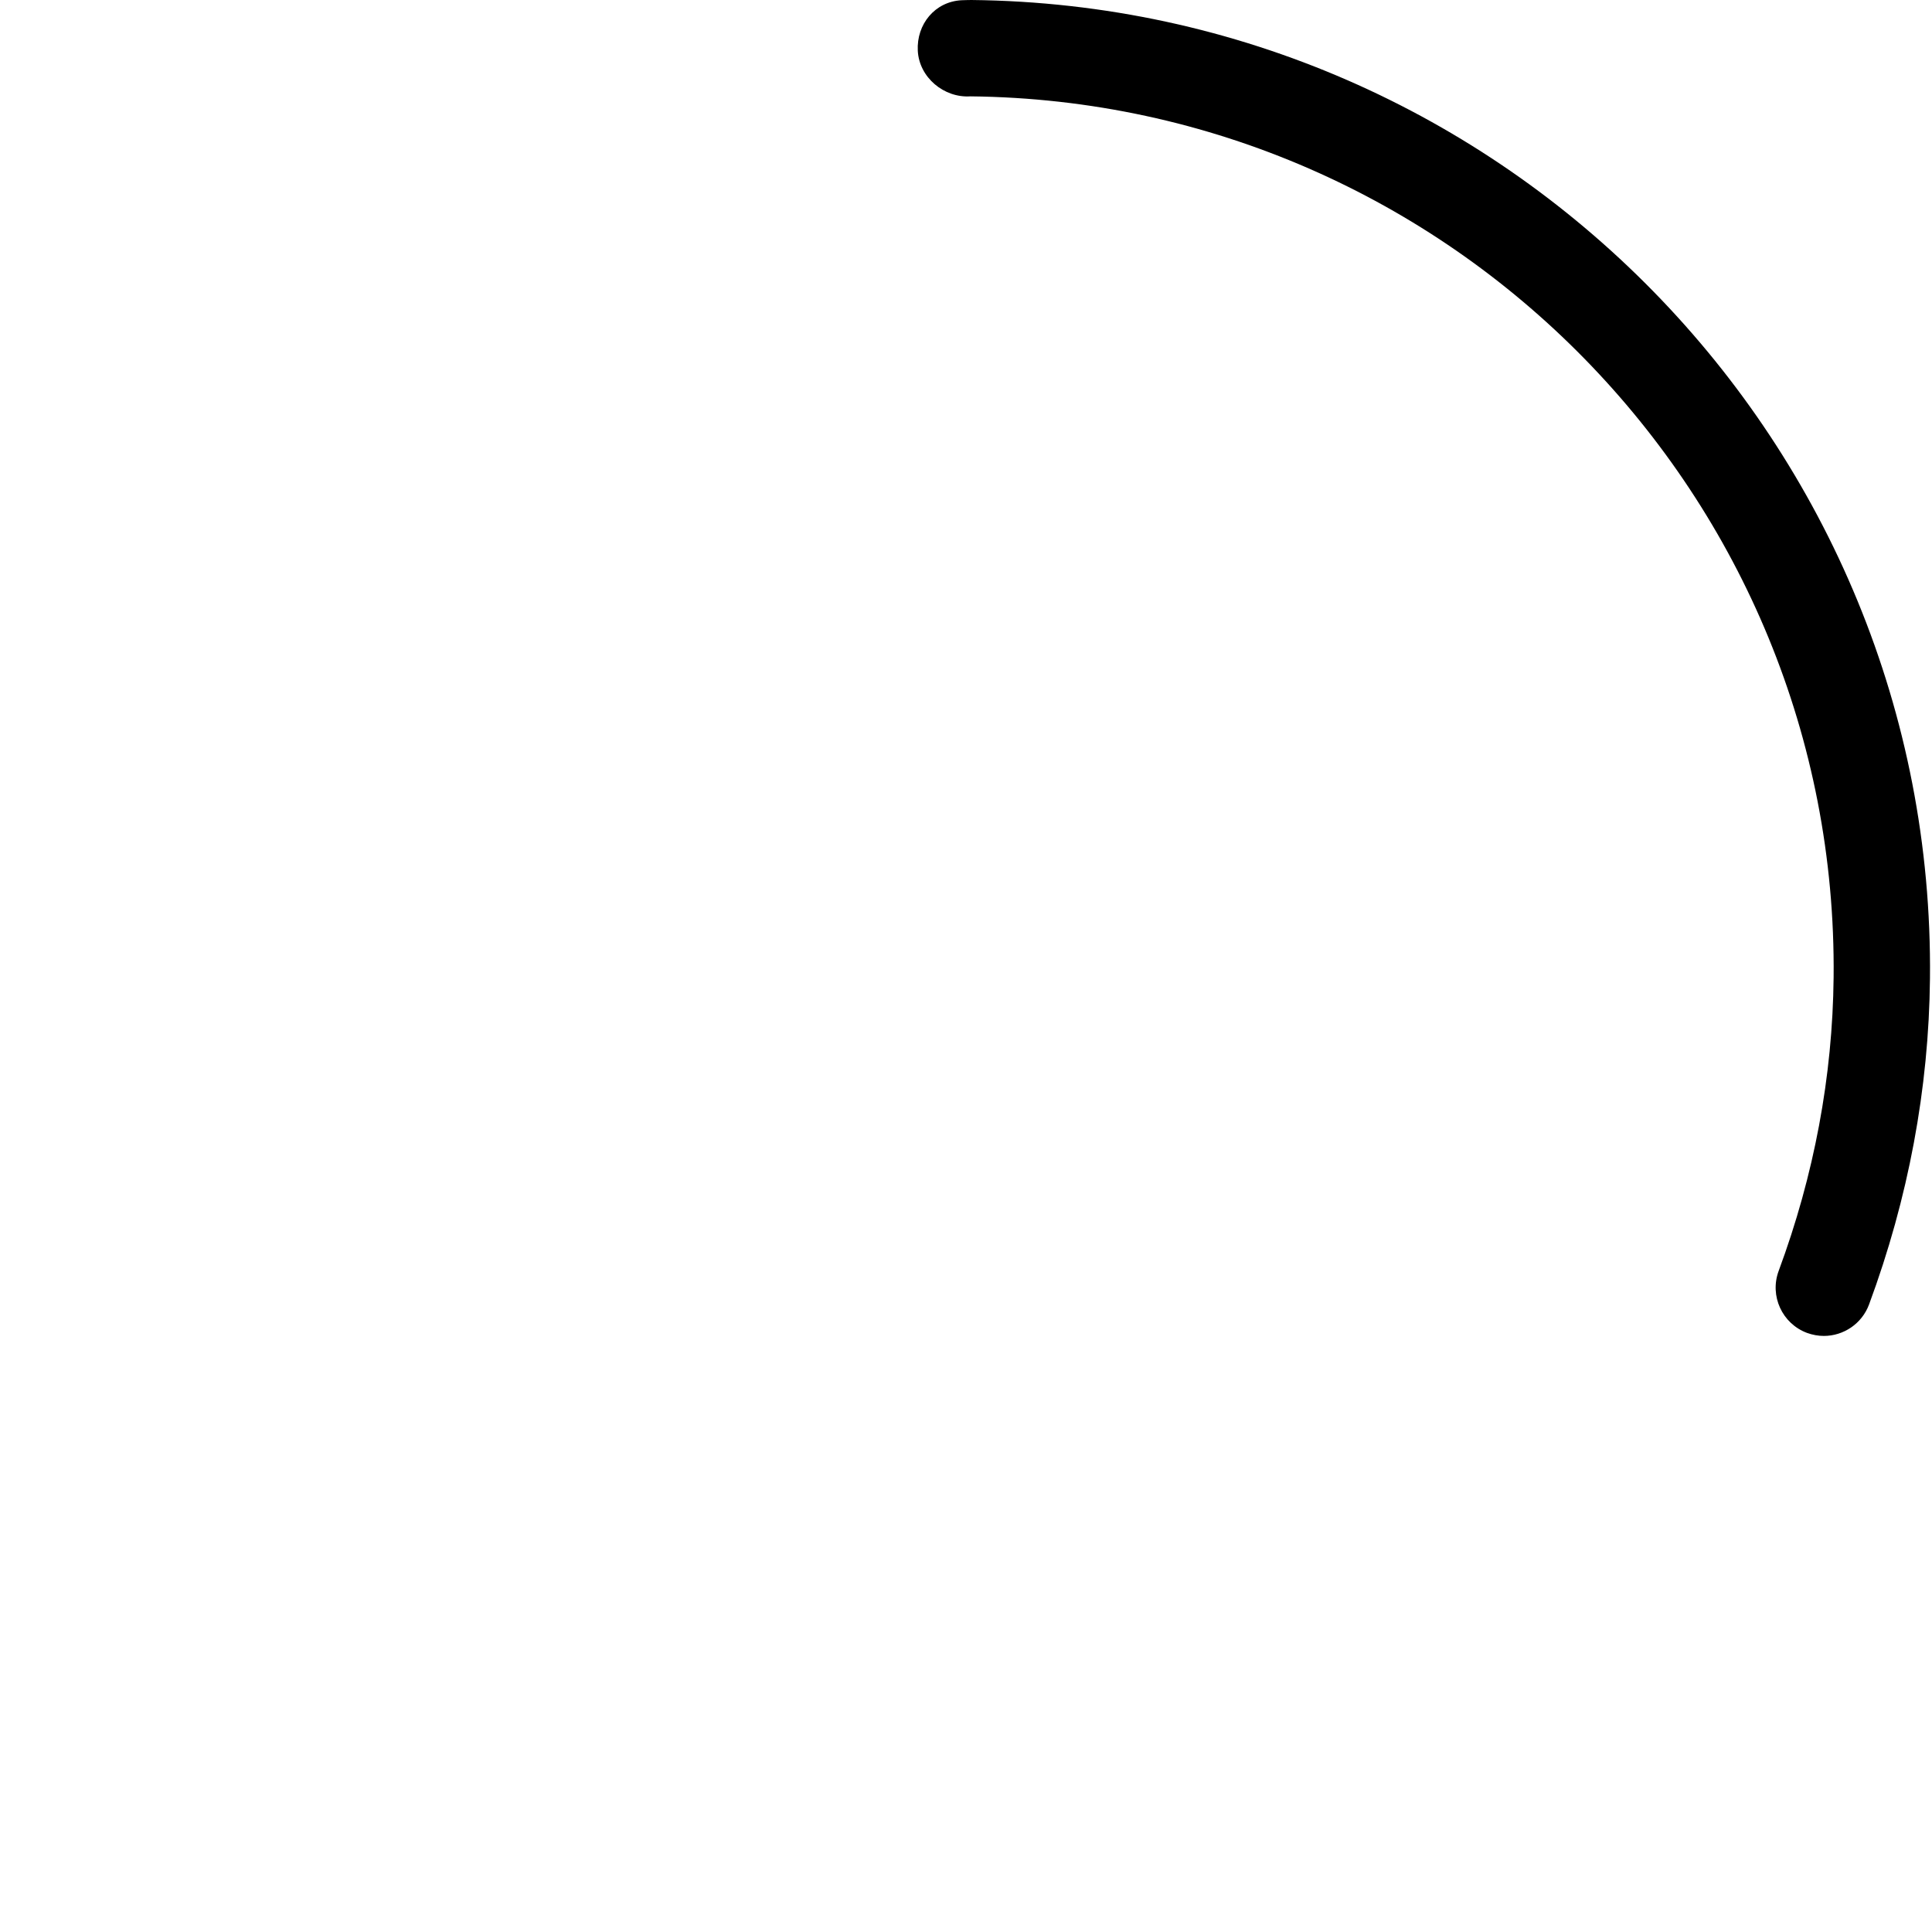 <svg height="40" viewBox="0 0 40 40" width="40" xmlns="http://www.w3.org/2000/svg">
    <path d="m37.761 27.659c-.115 0-.232-.021-.347-.062-.516-.192-.78-.766-.589-1.283.735-1.983 1.117-4.028 1.138-6.077.102-9.957-7.916-18.14-17.873-18.242-.548.035-1.059-.393-1.088-.943-.029-.551.355-1.018.905-1.047.066-.004.134-.003.203-.005 11.057.113 19.961 9.201 19.848 20.257-.023 2.28-.447 4.551-1.261 6.75-.149.402-.531.652-.936.652" fill-rule="evenodd"/>
</svg>
